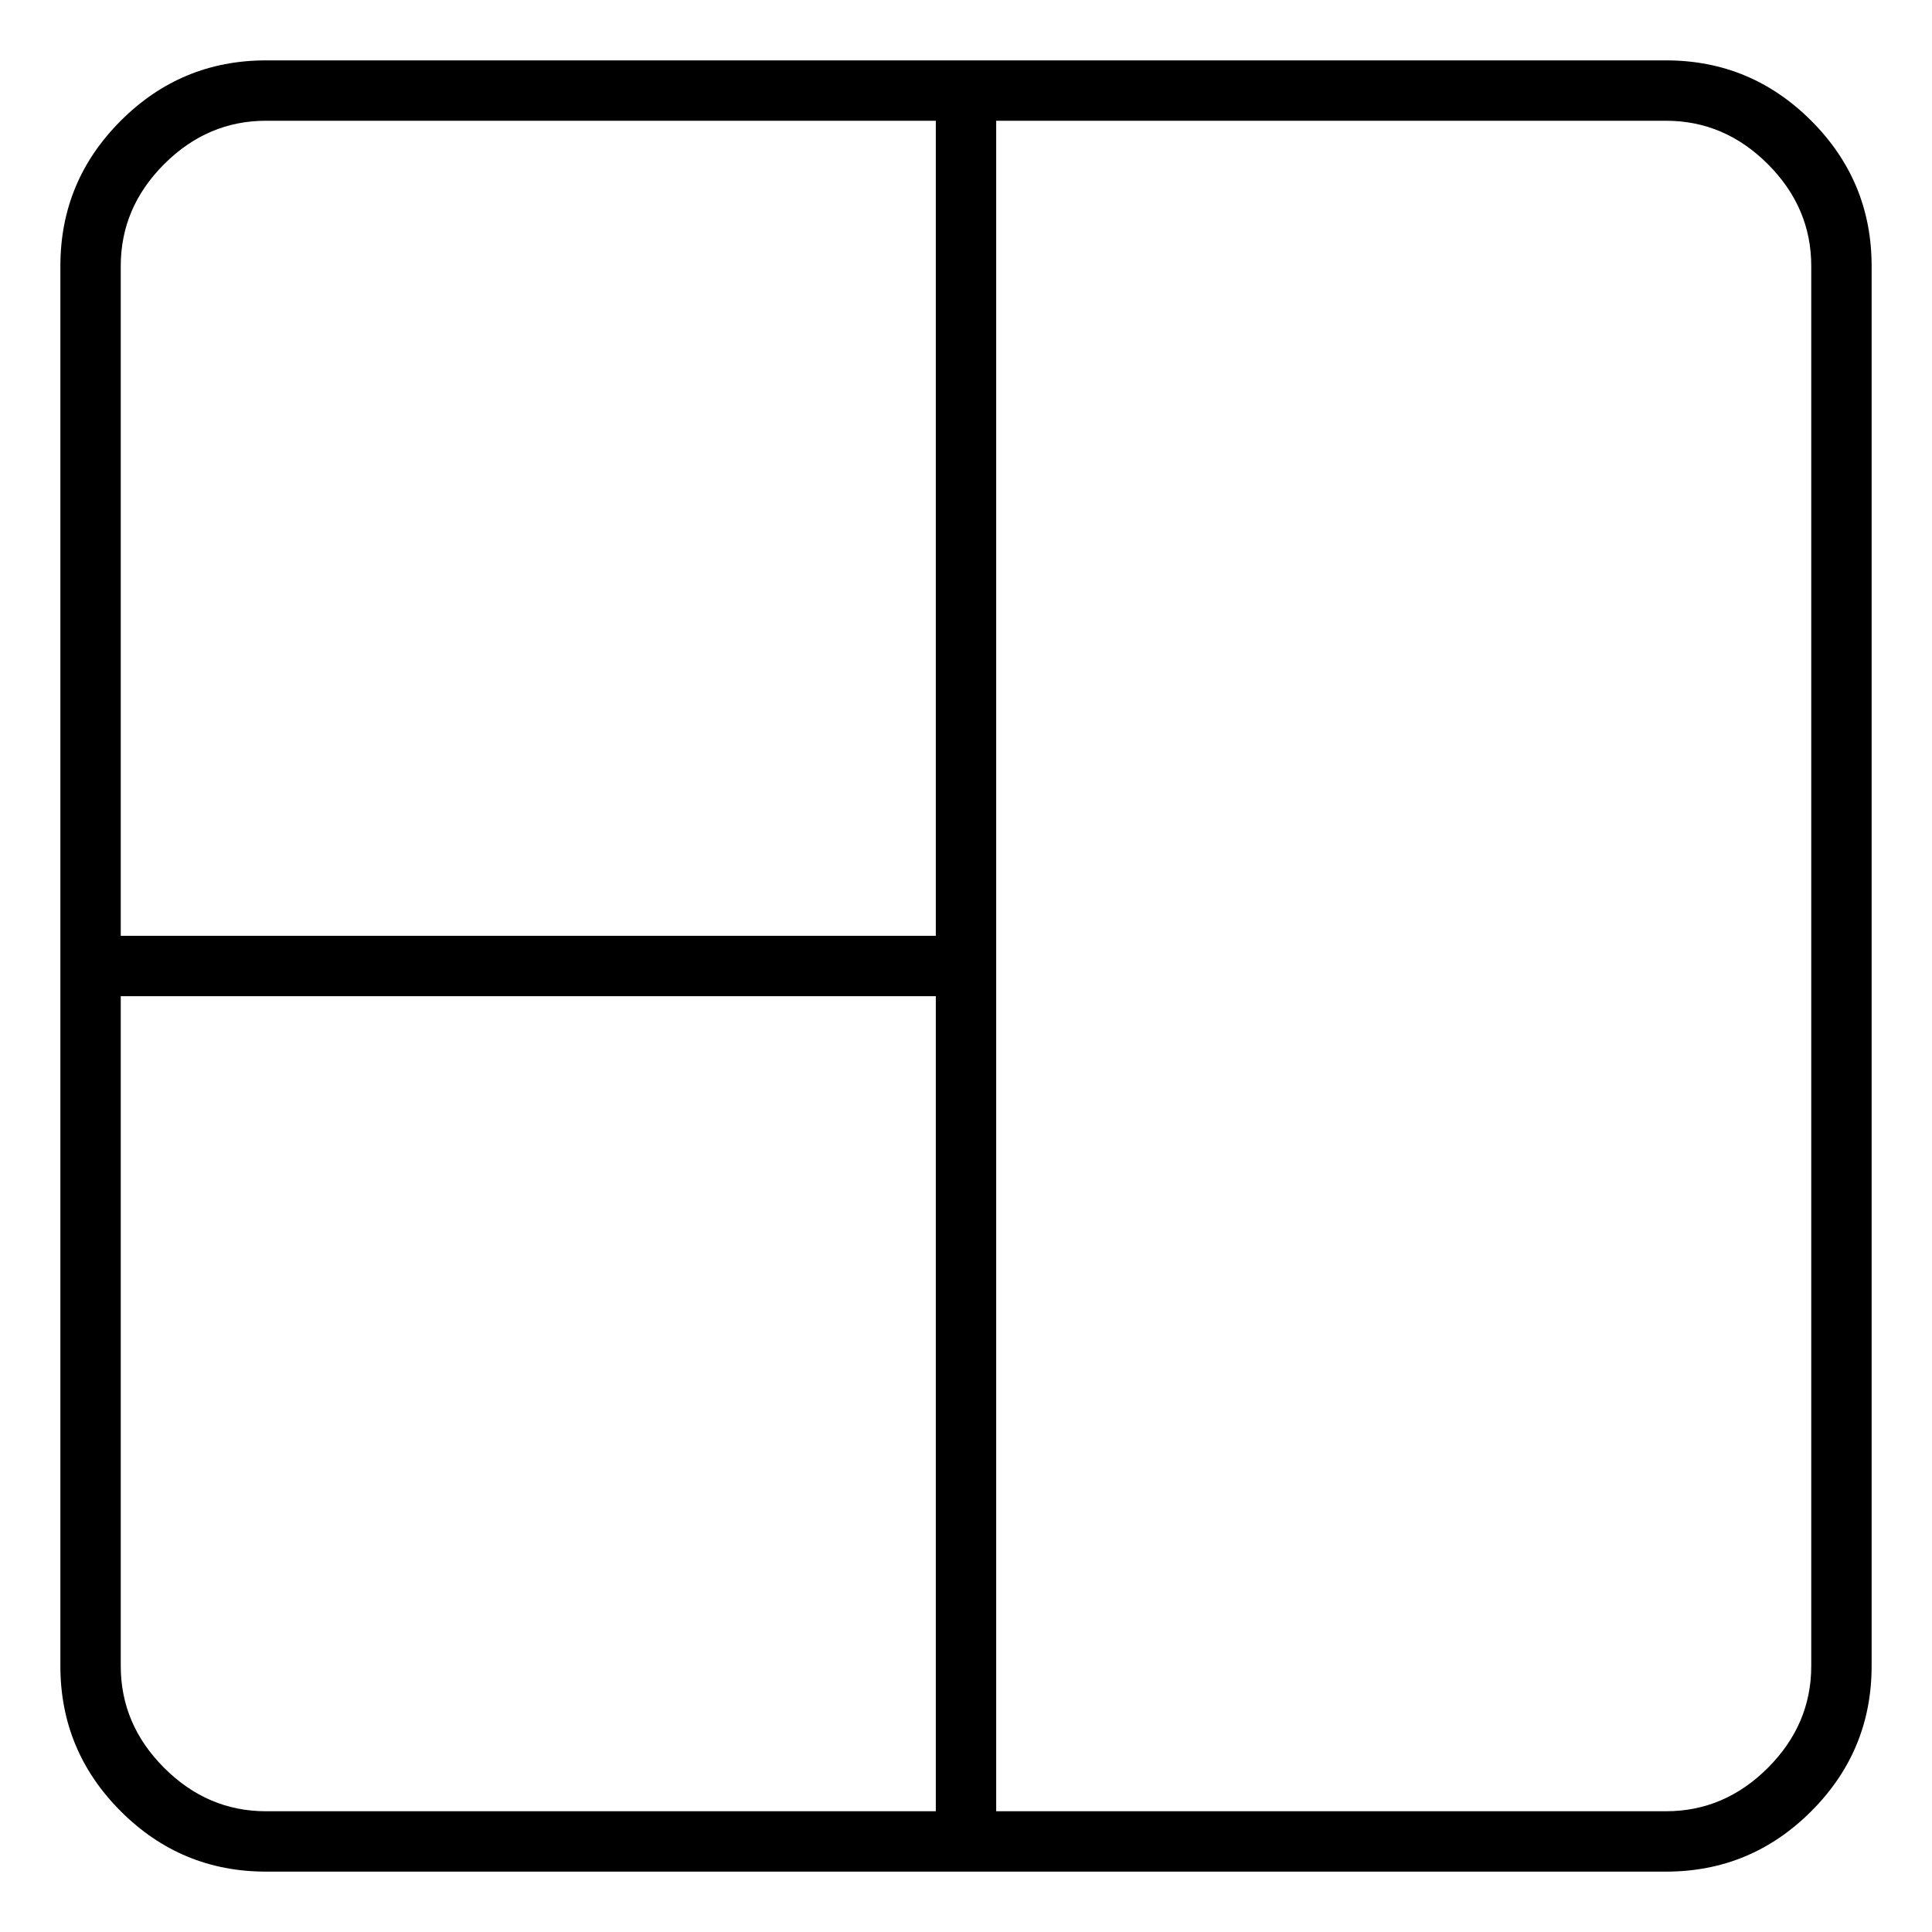 <svg viewBox="0 0 1024 1024" xmlns="http://www.w3.org/2000/svg">
  <path transform="scale(1, -1) translate(0, -960)" fill="currentColor" d="M883 928h-742q-45 0 -77 -32t-32 -77v-742q0 -45 32 -77t77 -32h742q45 0 77 32t32 77v742q0 45 -32 77t-77 32v0zM141 896h355v-432h-432v355q0 31 23 54t54 23zM64 77v355h432v-432h-355q-31 0 -54 23t-23 54v0zM960 77q0 -31 -23 -54t-54 -23h-355v896h355 q31 0 54 -23t23 -54v-742z" />
</svg>